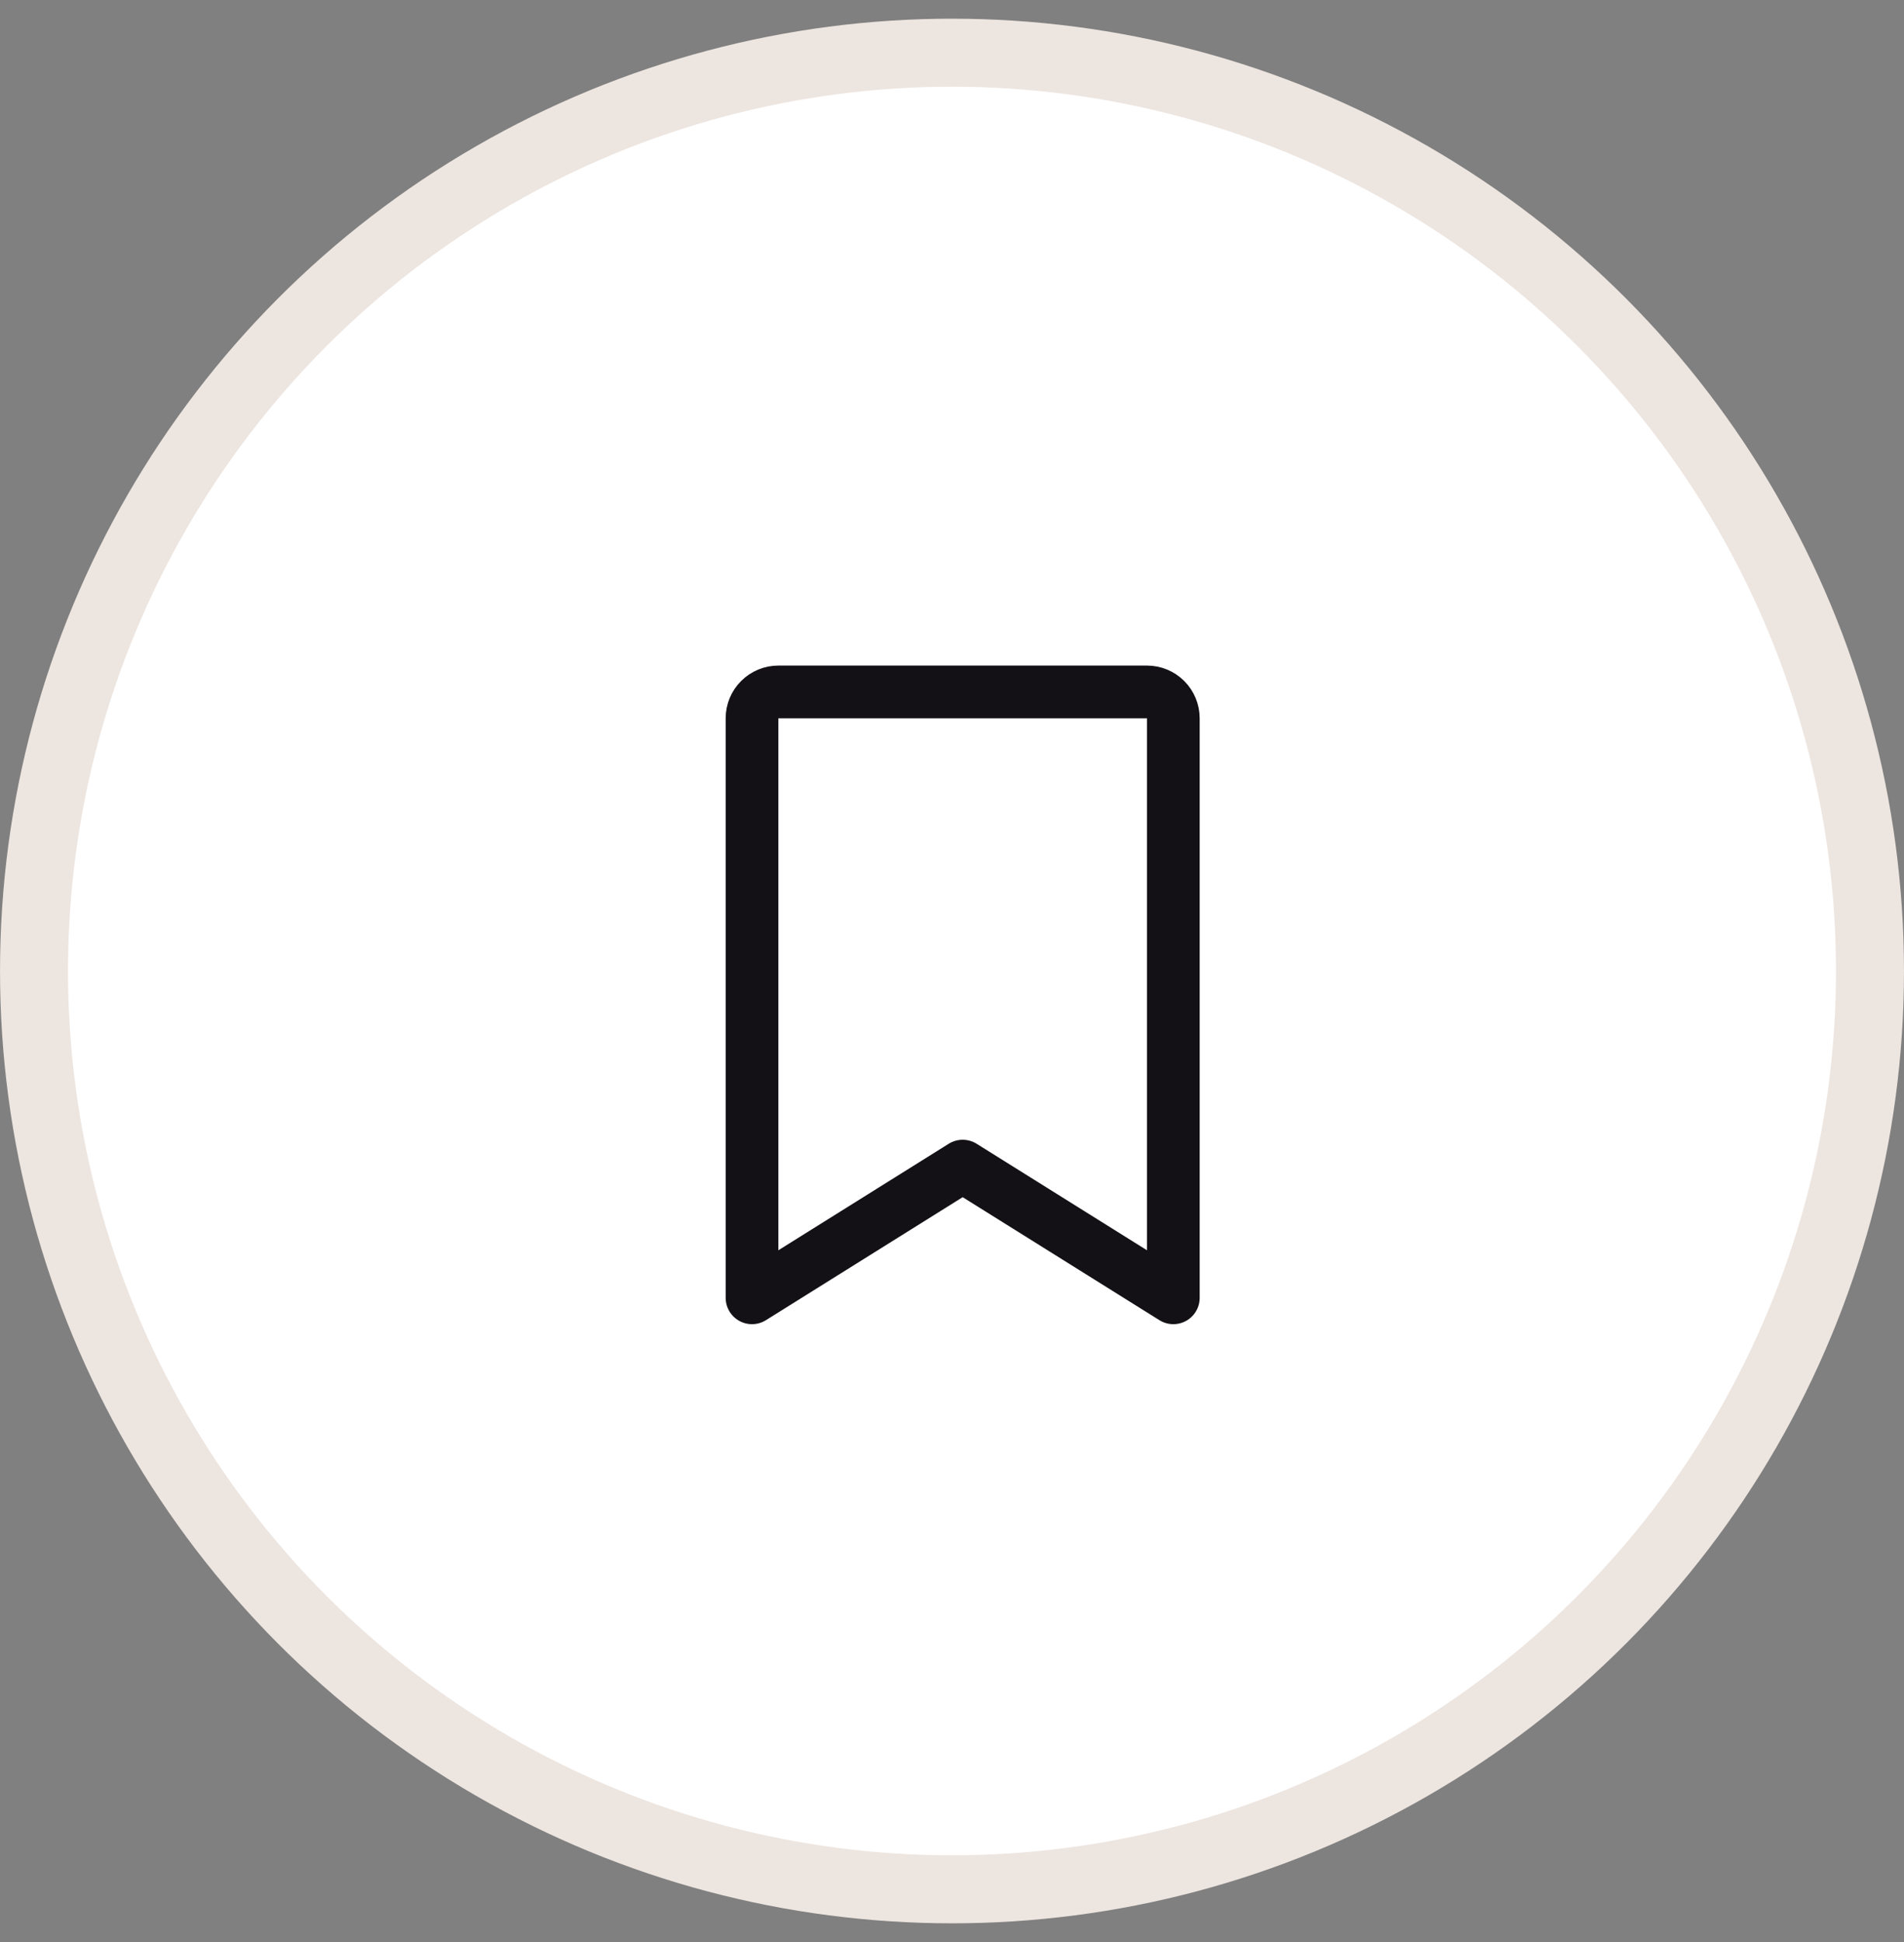 <svg width="51" height="52" viewBox="0 0 51 52" fill="none" xmlns="http://www.w3.org/2000/svg">
<rect x="0" y="0" width="51" height="52" fill="#808080" stroke="none"/>
<g clip-path="url(#clip0_997_12003)">
<circle cx="25.5" cy="26" r="24.589" fill="white" stroke="#EDE5E0" stroke-width="1.821"/>
<g clip-path="url(#clip1_997_12003)">
<path d="M31.429 34.751L25.786 31.224L20.143 34.751V19.233C20.143 19.046 20.217 18.866 20.35 18.734C20.482 18.602 20.661 18.527 20.848 18.527H30.723C30.91 18.527 31.09 18.602 31.222 18.734C31.354 18.866 31.429 19.046 31.429 19.233V34.751Z" stroke="#131115" stroke-width="1.411" stroke-linecap="round" stroke-linejoin="round"/>
</g>
</g>
<defs>
<clipPath id="clip0_997_12003">
<rect width="51" height="51" fill="white" transform="translate(0 0.5)"/>
</clipPath>
<clipPath id="clip1_997_12003">
<rect width="22.571" height="22.571" fill="white" transform="translate(14.5 15)"/>
</clipPath>
</defs>
</svg>

